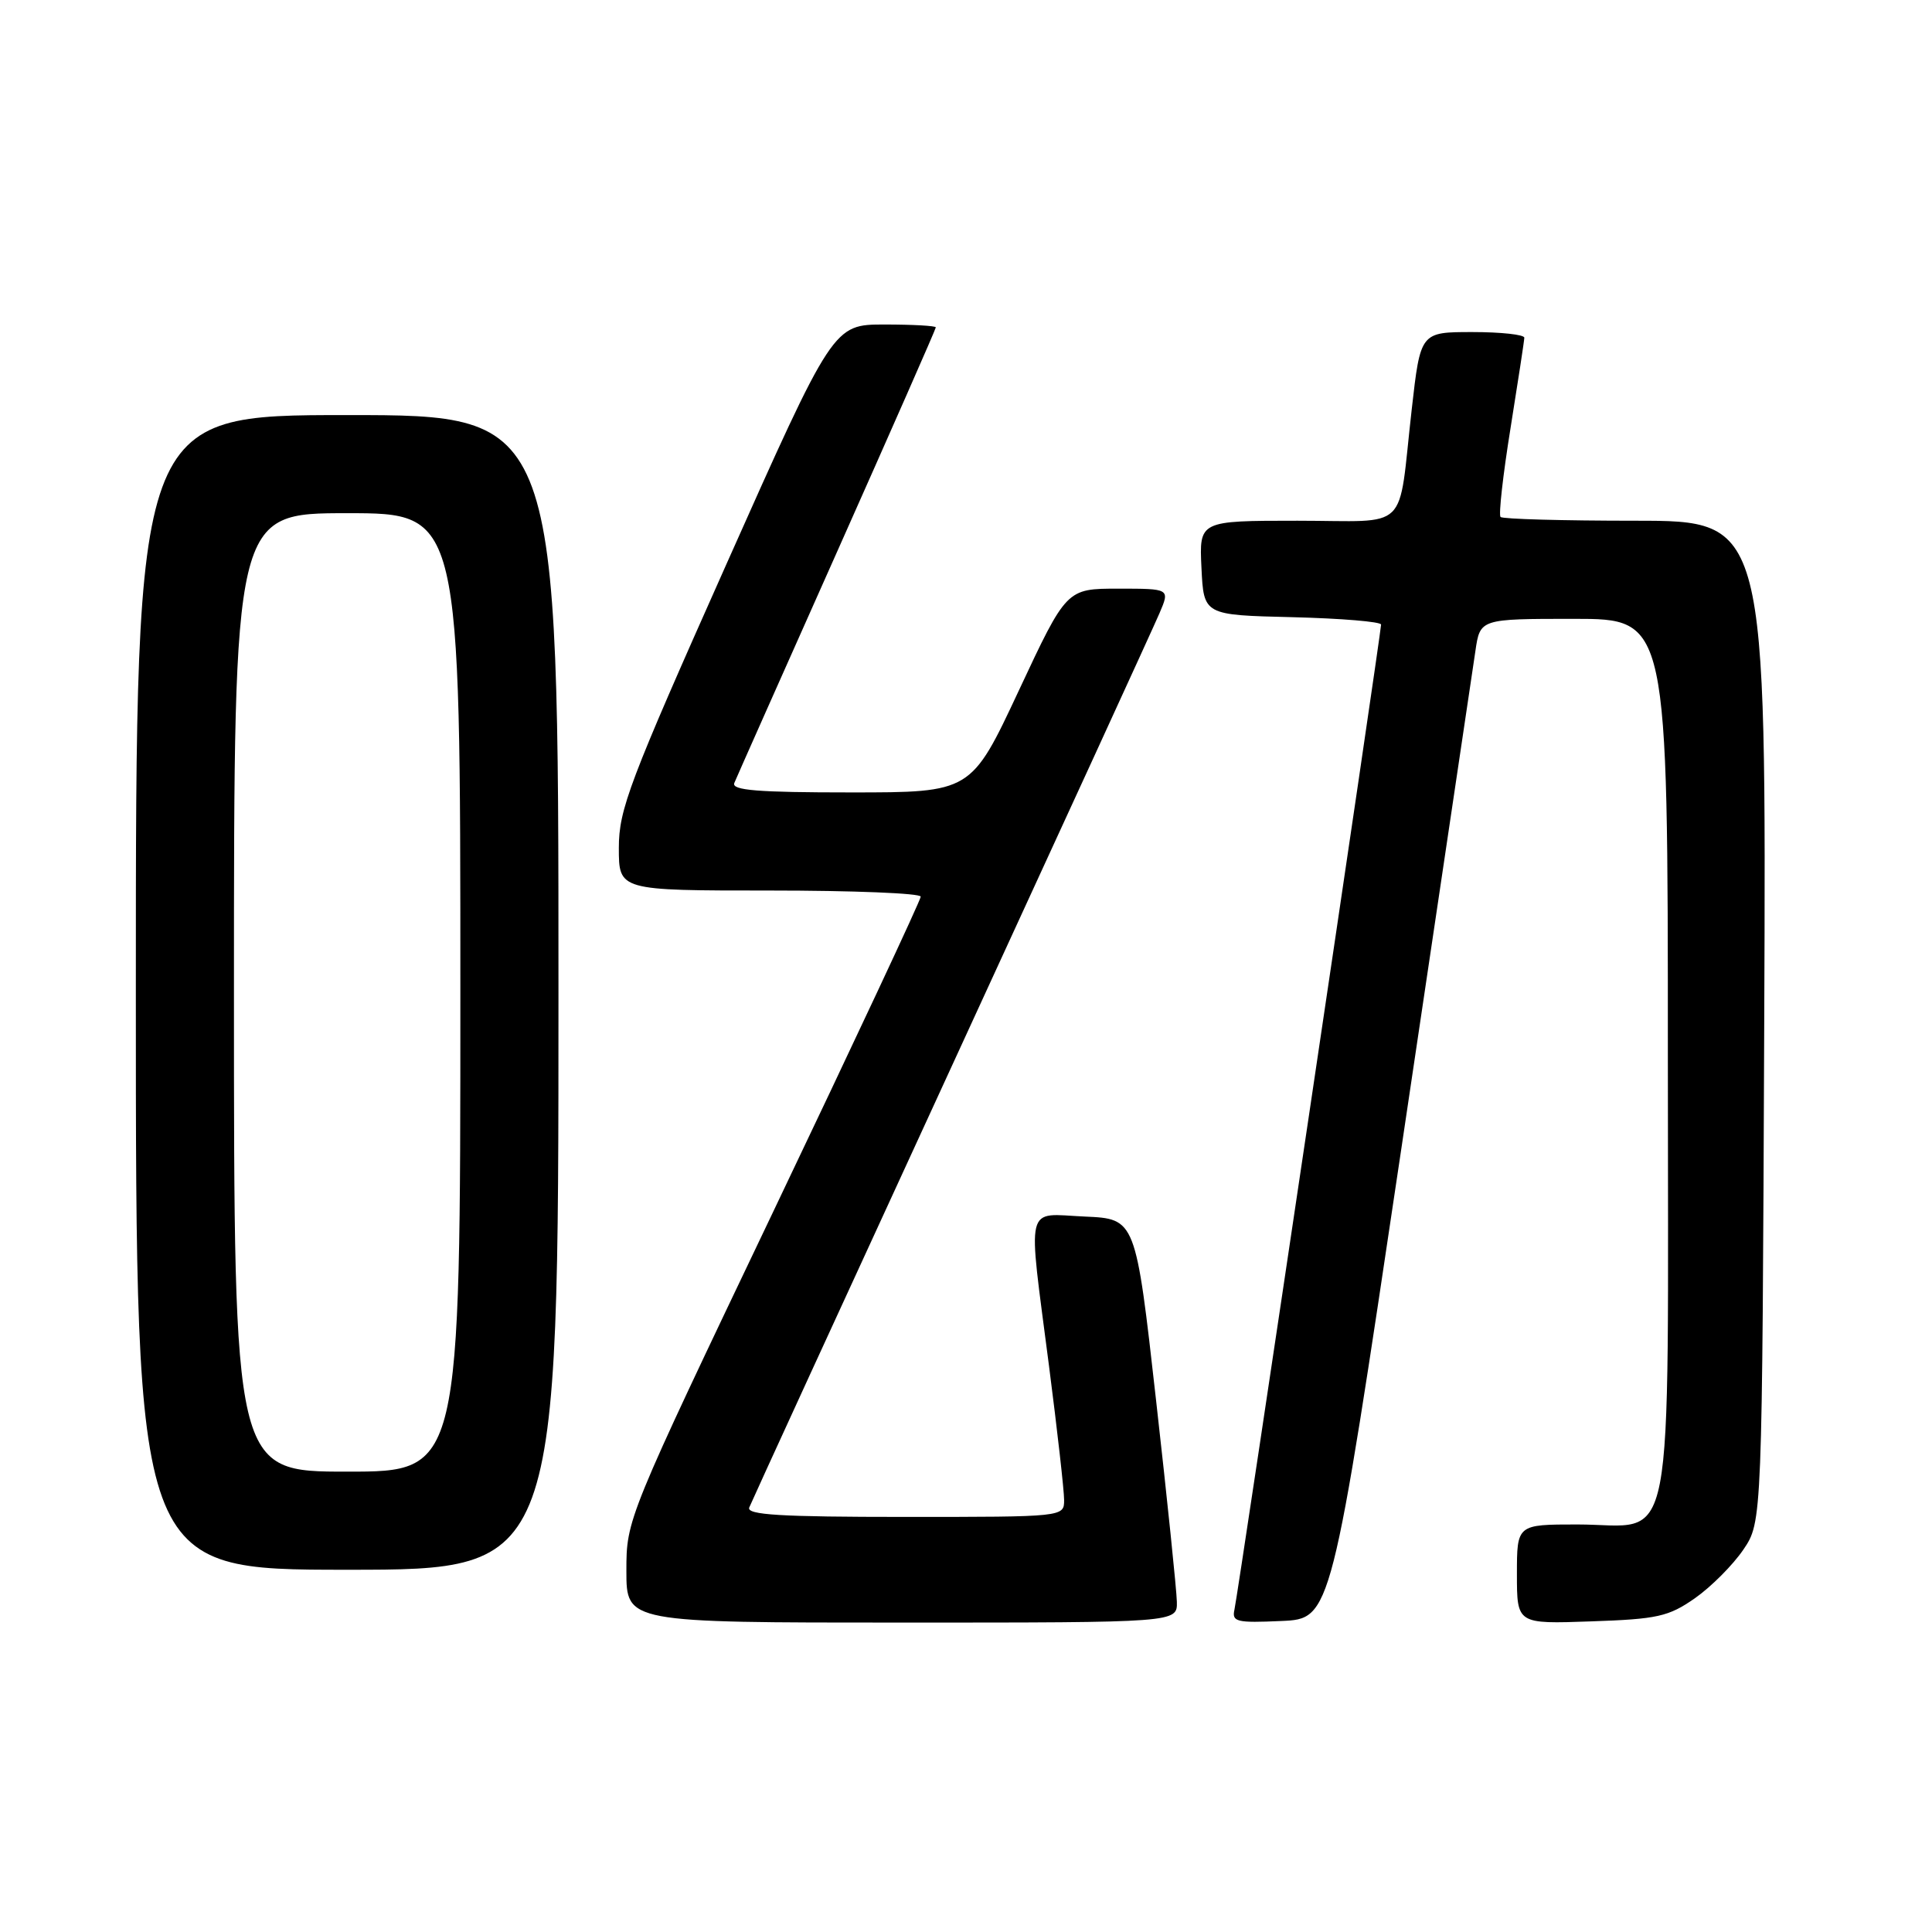 <?xml version="1.0" encoding="UTF-8" standalone="no"?>
<!DOCTYPE svg PUBLIC "-//W3C//DTD SVG 1.1//EN" "http://www.w3.org/Graphics/SVG/1.1/DTD/svg11.dtd" >
<svg xmlns="http://www.w3.org/2000/svg" xmlns:xlink="http://www.w3.org/1999/xlink" version="1.1" viewBox="0 0 256 256">
 <g >
 <path fill="currentColor"
d=" M 155.94 212.25 C 155.91 210.74 154.67 198.70 153.18 185.50 C 150.48 161.50 150.48 161.50 143.74 161.20 C 135.71 160.85 136.16 158.96 139.00 181.00 C 140.10 189.53 141.00 197.51 141.00 198.75 C 141.00 201.00 141.00 201.00 119.89 201.00 C 103.41 201.00 98.89 200.73 99.28 199.75 C 99.55 199.06 111.58 172.85 126.01 141.50 C 140.44 110.15 152.88 83.04 153.64 81.25 C 155.03 78.00 155.03 78.00 148.17 78.00 C 141.32 78.00 141.32 78.00 135.00 91.50 C 128.68 105.00 128.68 105.00 112.73 105.00 C 100.37 105.00 96.90 104.72 97.30 103.75 C 97.58 103.06 103.71 89.28 110.91 73.13 C 118.11 56.97 124.00 43.59 124.00 43.38 C 124.00 43.17 120.94 43.00 117.21 43.00 C 110.41 43.00 110.41 43.00 96.21 74.85 C 83.37 103.64 82.00 107.25 82.00 112.35 C 82.00 118.00 82.00 118.00 102.00 118.00 C 113.00 118.00 122.00 118.36 122.00 118.81 C 122.00 119.26 113.22 138.00 102.50 160.46 C 83.04 201.22 83.00 201.32 83.00 208.15 C 83.00 215.00 83.00 215.00 119.50 215.00 C 156.00 215.00 156.00 215.00 155.94 212.25 Z  M 185.64 152.50 C 190.72 118.40 195.16 88.59 195.50 86.25 C 196.12 82.00 196.12 82.00 208.56 82.00 C 221.00 82.00 221.00 82.00 221.00 140.00 C 221.00 208.11 222.18 202.00 209.00 202.00 C 201.00 202.00 201.00 202.00 201.00 208.59 C 201.00 215.19 201.00 215.19 210.84 214.84 C 219.64 214.54 221.09 214.21 224.59 211.77 C 226.74 210.26 229.62 207.37 231.00 205.34 C 233.50 201.65 233.50 201.65 233.77 135.32 C 234.04 69.00 234.04 69.00 216.69 69.00 C 207.14 69.00 199.11 68.78 198.83 68.50 C 198.56 68.23 199.15 62.94 200.15 56.75 C 201.14 50.56 201.97 45.16 201.98 44.75 C 201.99 44.34 198.90 44.00 195.11 44.00 C 188.22 44.00 188.22 44.00 187.06 54.25 C 185.18 70.80 187.03 69.00 171.93 69.00 C 158.90 69.00 158.90 69.00 159.20 75.25 C 159.50 81.50 159.50 81.50 171.25 81.78 C 177.71 81.94 183.00 82.38 183.00 82.76 C 183.00 83.85 164.04 211.27 163.57 213.29 C 163.21 214.90 163.85 215.06 169.78 214.79 C 176.40 214.50 176.40 214.50 185.64 152.50 Z  M 74.00 131.50 C 74.00 55.00 74.00 55.00 46.00 55.00 C 18.00 55.00 18.00 55.00 18.00 131.50 C 18.00 208.00 18.00 208.00 46.00 208.00 C 74.00 208.00 74.00 208.00 74.00 131.50 Z  M 31.00 131.50 C 31.00 68.00 31.00 68.00 46.00 68.00 C 61.00 68.00 61.00 68.00 61.00 131.50 C 61.00 195.00 61.00 195.00 46.00 195.00 C 31.00 195.00 31.00 195.00 31.00 131.50 Z "/>
</g>
</svg>
